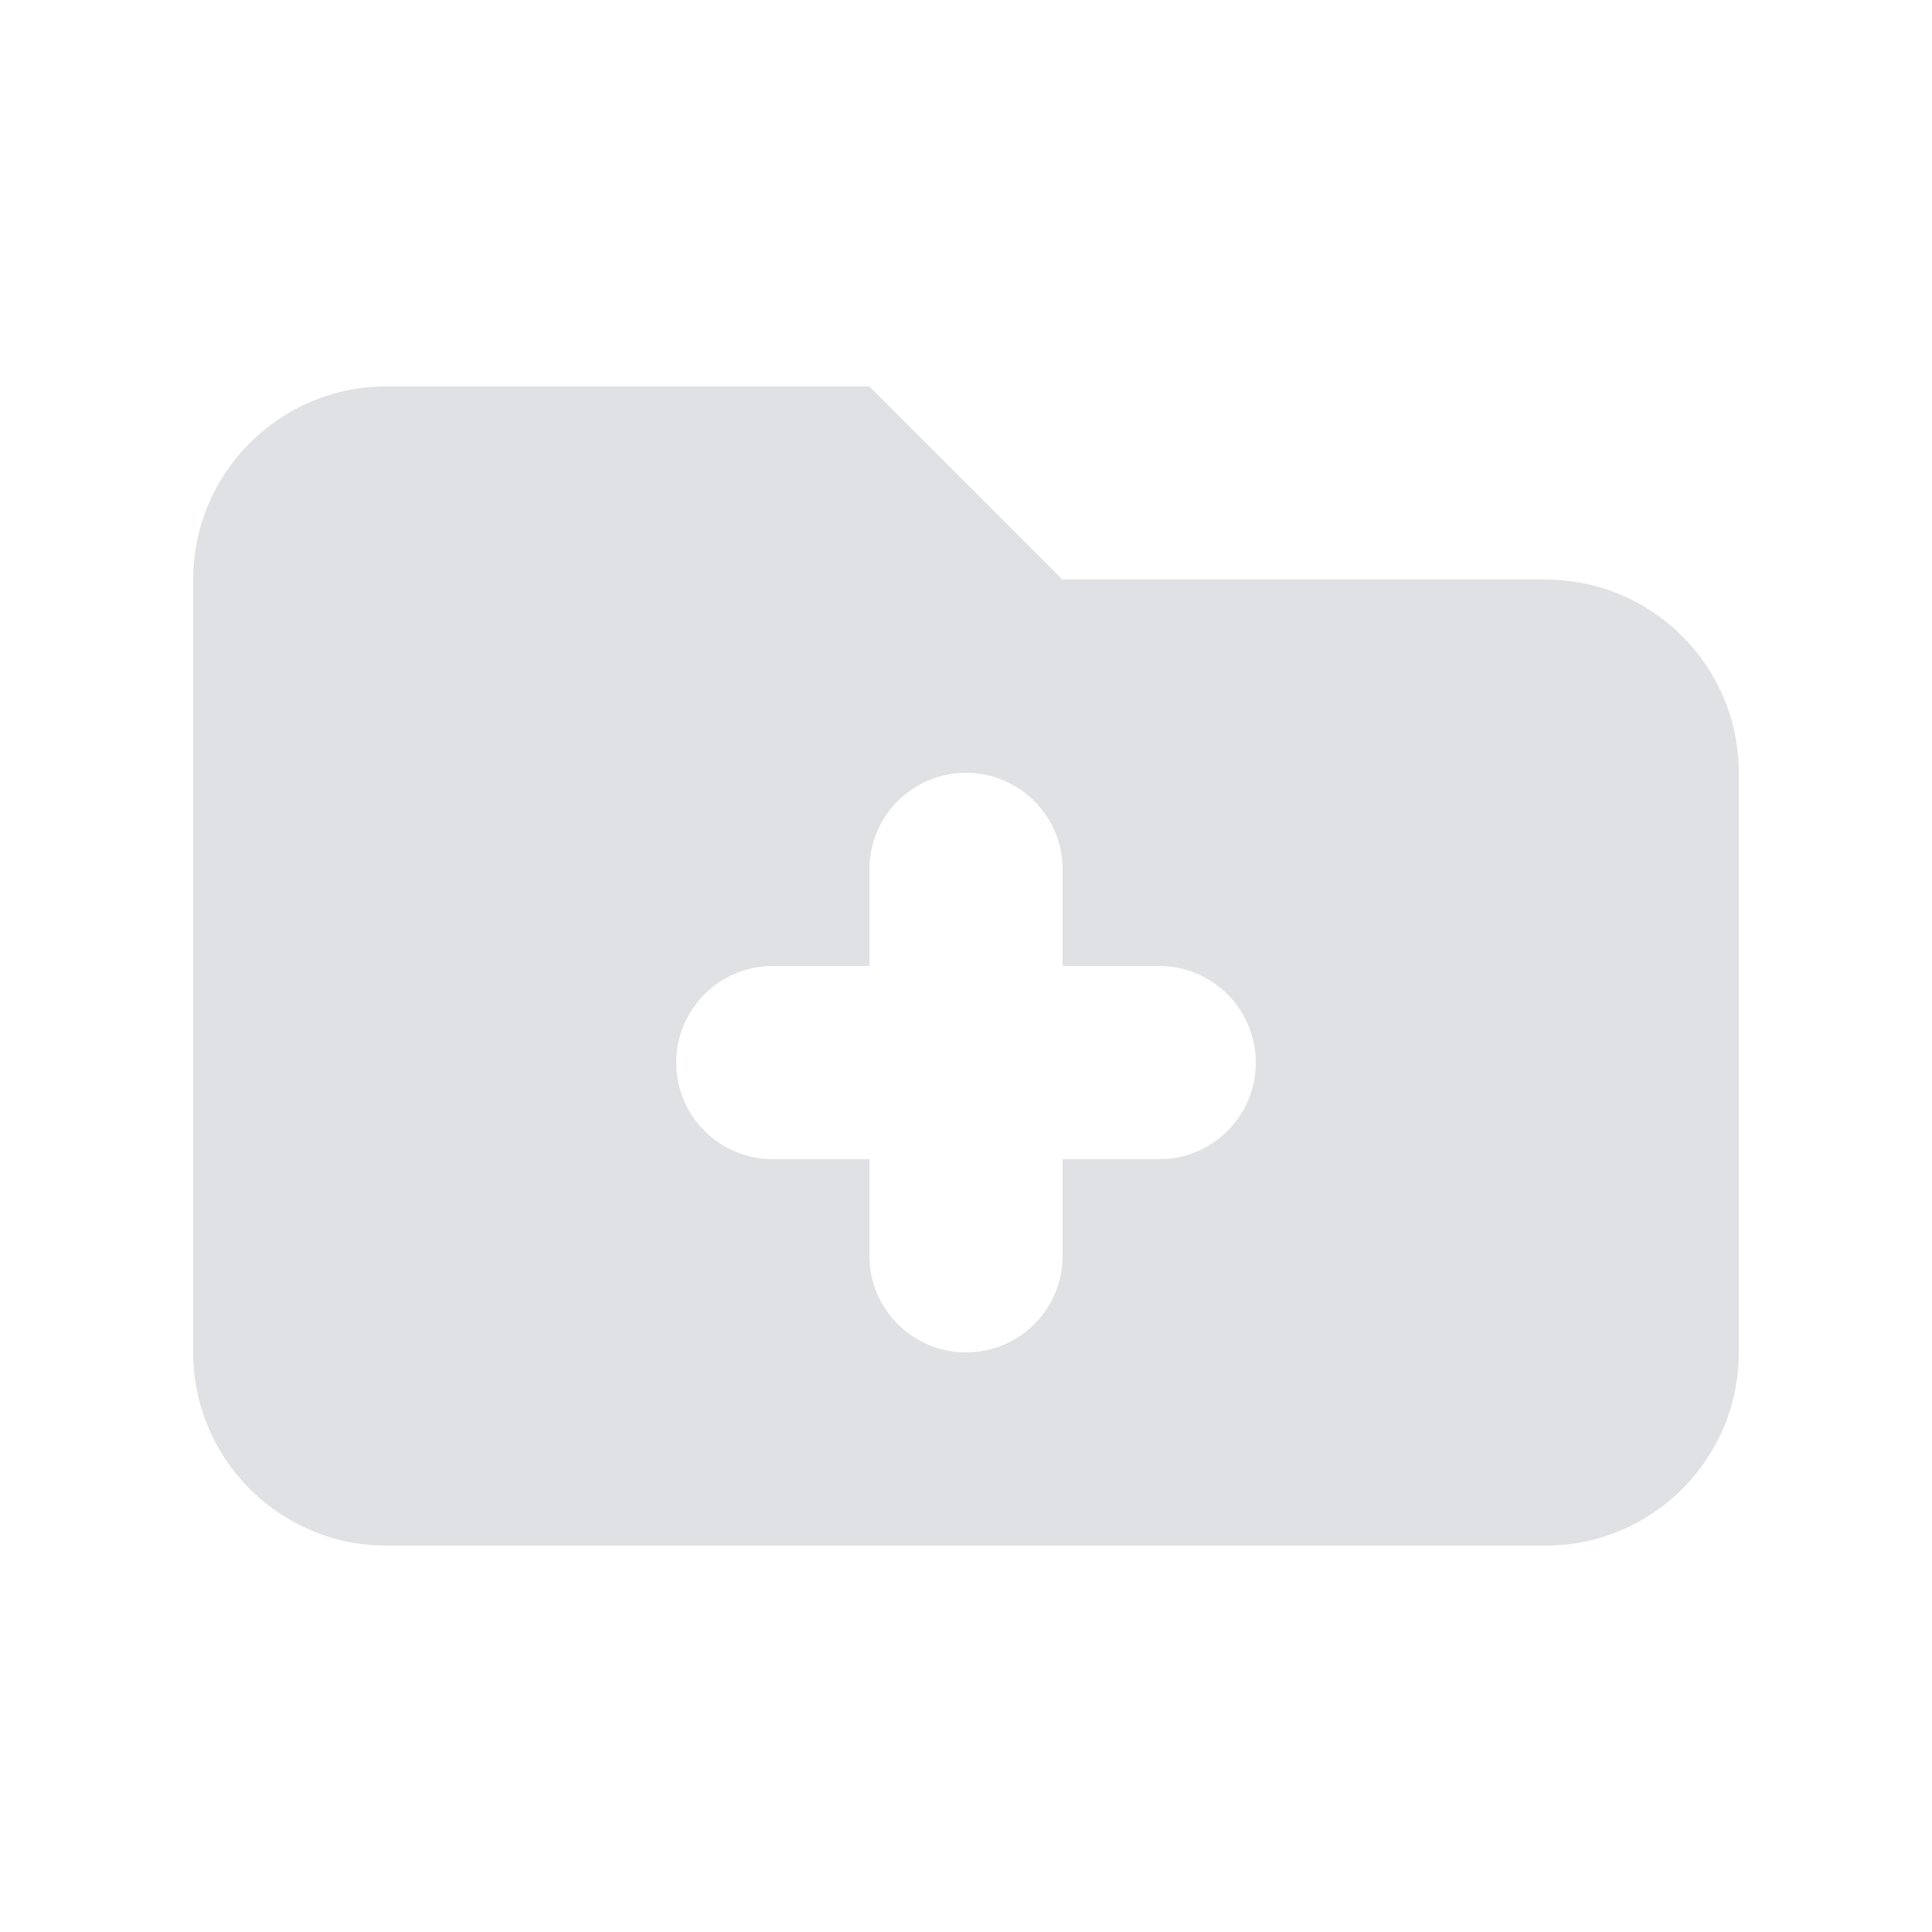 <svg xmlns="http://www.w3.org/2000/svg" width="24" height="24" viewBox="0 0 24 24" fill="none">
  <path fill-rule="evenodd" clip-rule="evenodd" d="M4.8 4.8C3.475 4.8 2.4 5.875 2.4 7.2V16.8C2.4 18.125 3.475 19.2 4.8 19.2H19.2C20.526 19.2 21.6 18.125 21.6 16.8V9.6C21.6 8.274 20.526 7.2 19.2 7.2H13.2L10.8 4.8H4.8ZM13.2 10.8C13.2 10.137 12.663 9.6 12 9.6C11.337 9.6 10.8 10.137 10.8 10.8V12H9.6C8.937 12 8.4 12.537 8.4 13.2C8.4 13.863 8.937 14.4 9.6 14.4H10.8V15.6C10.8 16.263 11.337 16.8 12 16.8C12.663 16.8 13.2 16.263 13.2 15.6V14.4H14.4C15.063 14.4 15.6 13.863 15.6 13.2C15.6 12.537 15.063 12 14.4 12H13.2V10.8Z" fill="#E0E1E5"/>
</svg>
